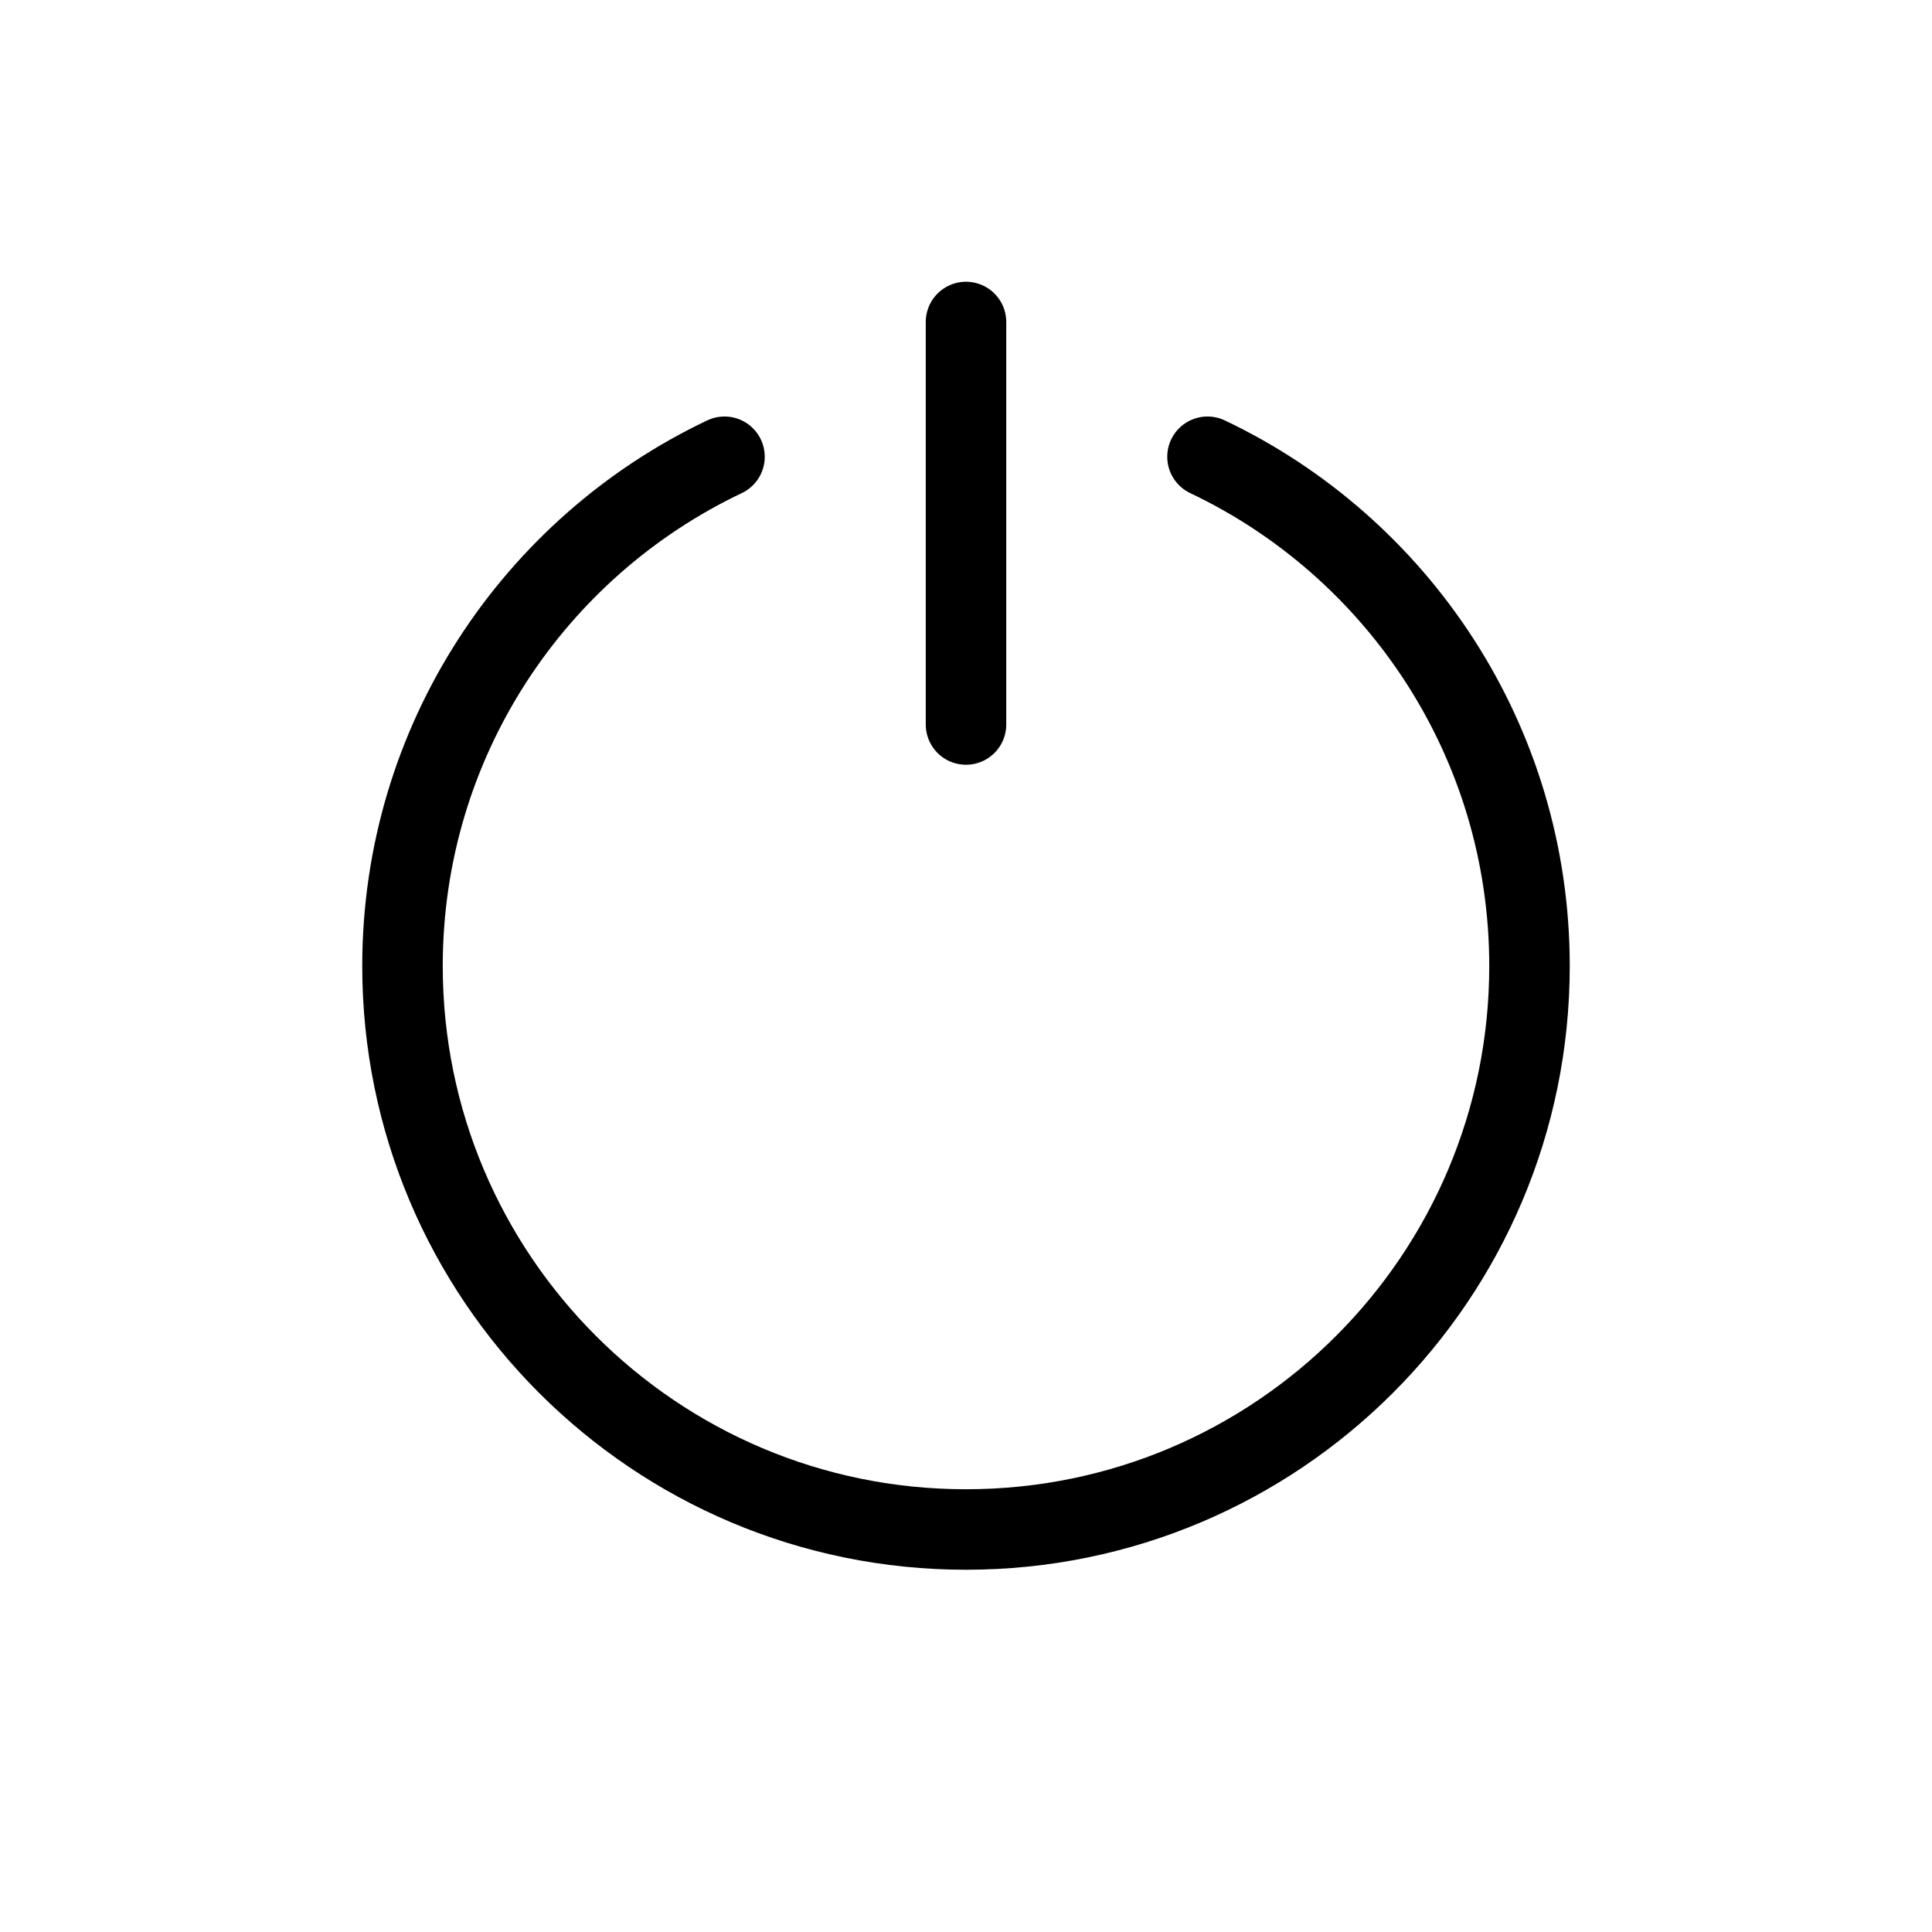 <svg width="24" height="24" viewBox="0 0 24 24" fill="none" xmlns="http://www.w3.org/2000/svg">
<path d="M9 5.674C6.635 6.797 5 9.208 5 12C5 15.866 8.134 19 12 19C15.866 19 19 15.866 19 12C19 9.208 17.365 6.797 15 5.674M12 4V9" stroke="black" stroke-linecap="round"/>
</svg>
